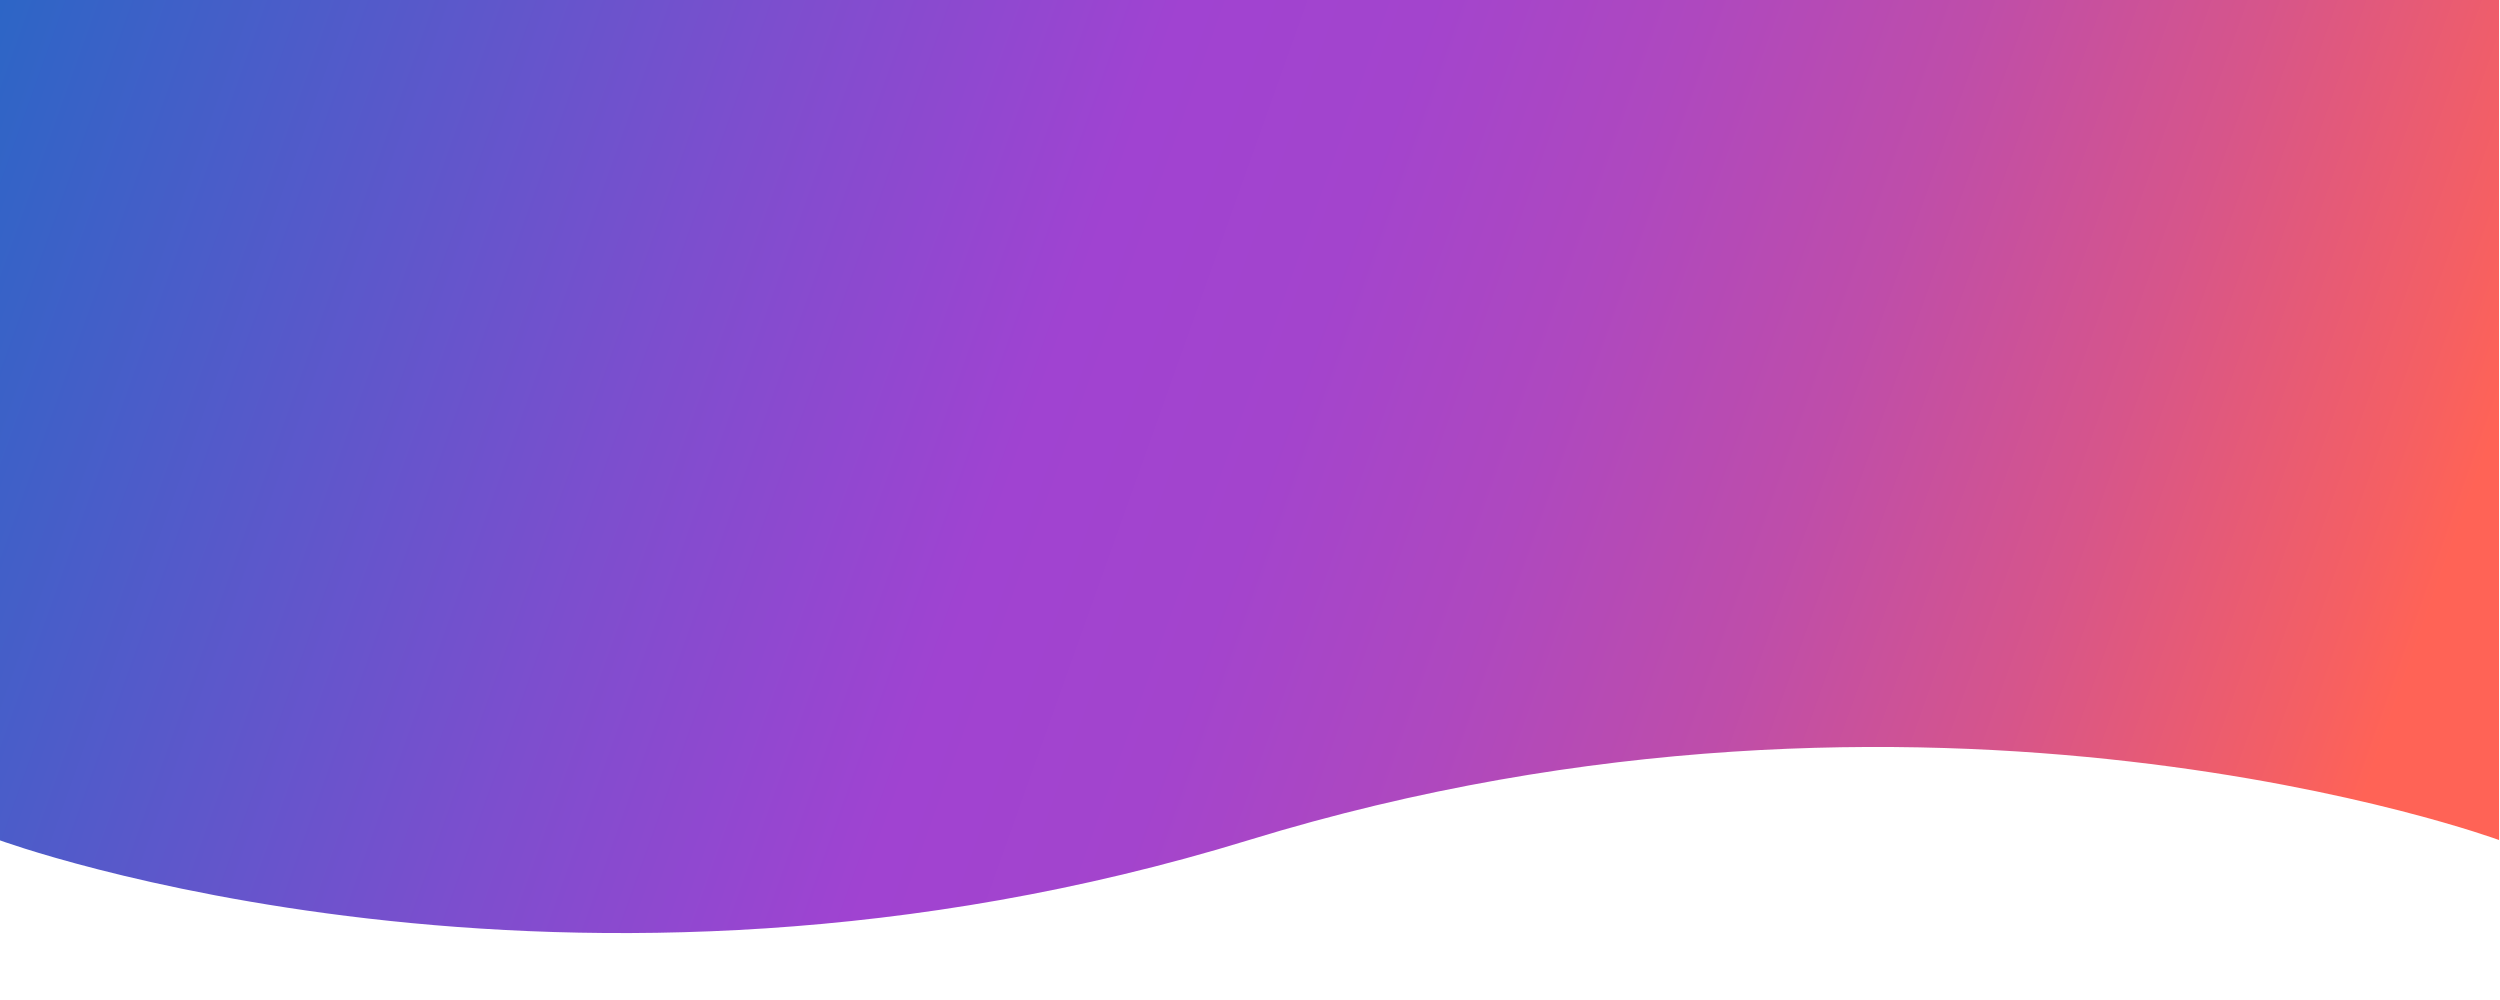 <?xml version="1.0" encoding="utf-8"?>
<!-- Generator: Adobe Illustrator 27.9.2, SVG Export Plug-In . SVG Version: 6.00 Build 0)  -->
<svg version="1.1" id="Layer_1" xmlns="http://www.w3.org/2000/svg" xmlns:xlink="http://www.w3.org/1999/xlink" x="0px" y="0px"
	 viewBox="0 0 1000 400" style="enable-background:new 0 0 1000 400;" xml:space="preserve" preserveAspectRatio="none">
<style type="text/css">
	.st0{fill:url(#SVGID_1_);}
</style>
<linearGradient id="SVGID_1_" gradientUnits="userSpaceOnUse" x1="943.109" y1="326.342" x2="-144.651" y2="-62.001">
	<stop  offset="0" style="stop-color:#FF6356"/>
	<stop  offset="0.031" style="stop-color:#F45F64"/>
	<stop  offset="0.125" style="stop-color:#D6558B"/>
	<stop  offset="0.219" style="stop-color:#BE4DAA"/>
	<stop  offset="0.31" style="stop-color:#AE48BF"/>
	<stop  offset="0.397" style="stop-color:#A344CD"/>
	<stop  offset="0.478" style="stop-color:#A043D1"/>
	<stop  offset="0.607" style="stop-color:#7D4ECE"/>
	<stop  offset="0.892" style="stop-color:#2468C5"/>
	<stop  offset="1" style="stop-color:#0073C2"/>
</linearGradient>
<path class="st0" d="M999.61,336.01c0,0-227.11-83.75-500,0s-500,0-500,0V0h1000V336.01z"/>
</svg>
